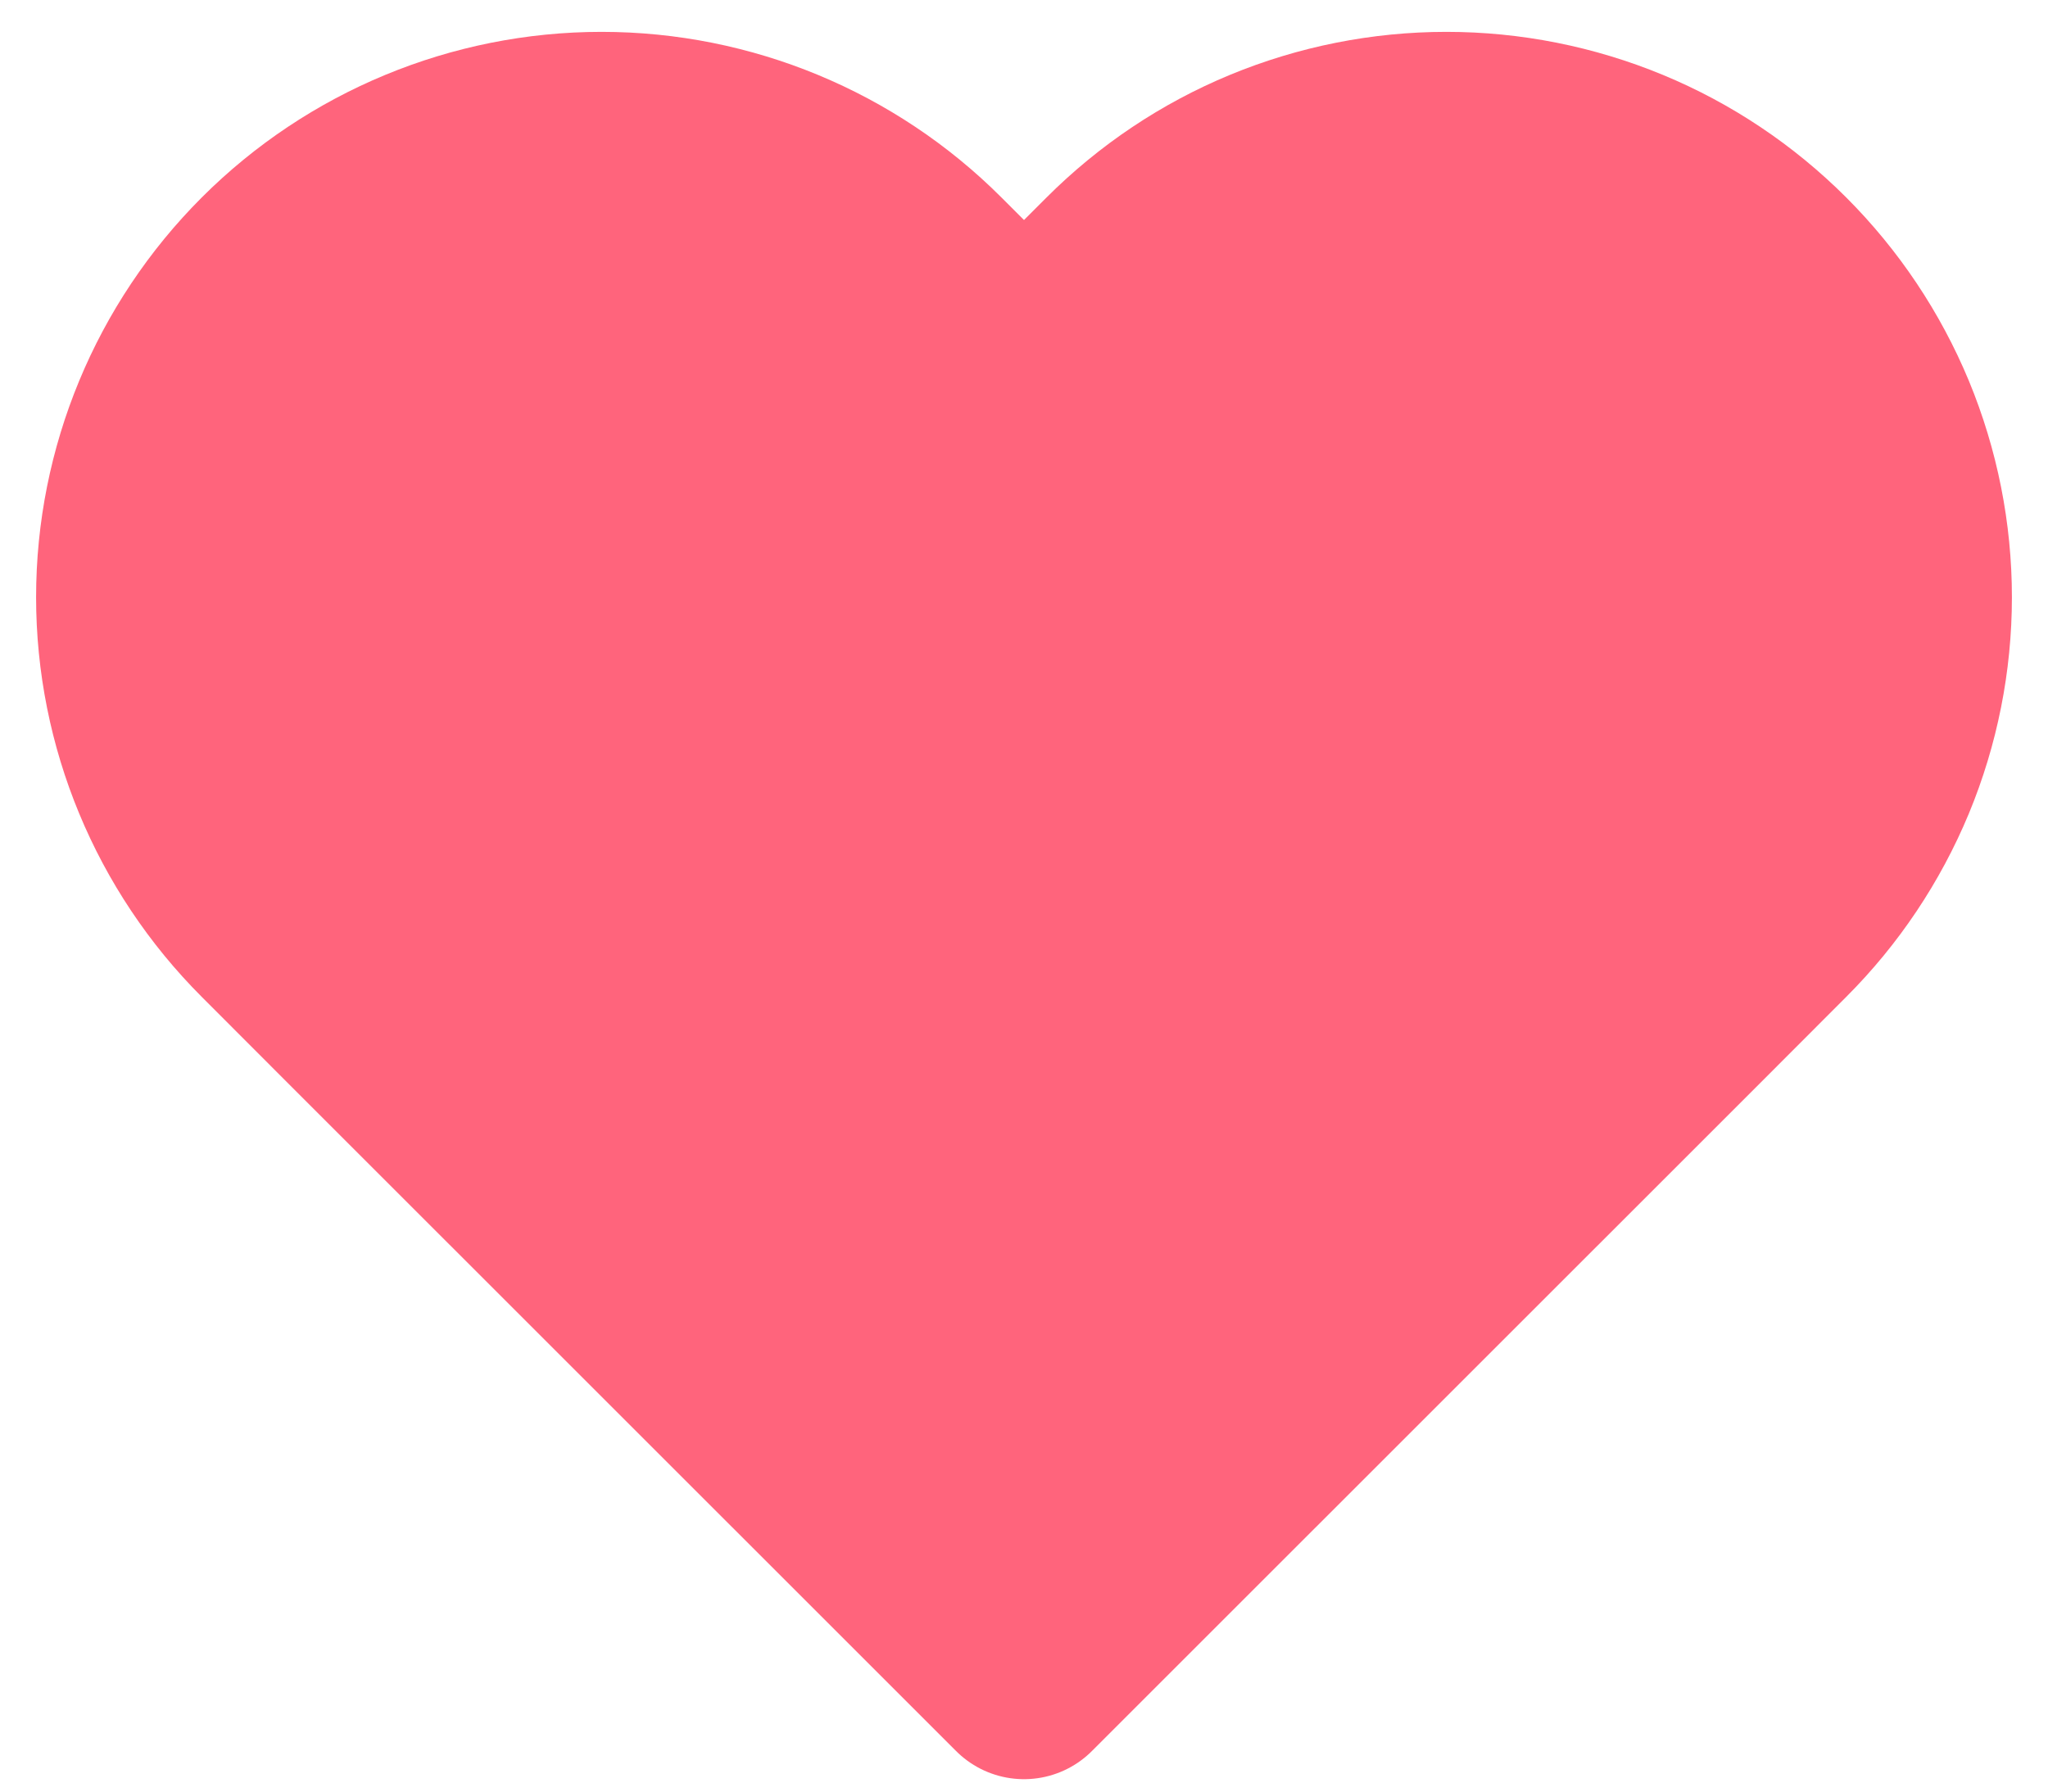 <svg width="16" height="14" viewBox="0 0 16 14" fill="none" xmlns="http://www.w3.org/2000/svg">
<path d="M13.893 2.073C13.553 1.733 13.149 1.462 12.704 1.278C12.259 1.094 11.782 0.999 11.3 0.999C10.818 0.999 10.341 1.094 9.896 1.278C9.451 1.462 9.047 1.733 8.707 2.073L8 2.78L7.293 2.073C6.606 1.386 5.673 0.999 4.7 0.999C3.727 0.999 2.794 1.386 2.107 2.073C1.419 2.761 1.032 3.694 1.032 4.667C1.032 5.639 1.419 6.572 2.107 7.26L2.813 7.967L8 13.153L13.187 7.967L13.893 7.26C14.234 6.919 14.504 6.515 14.689 6.07C14.873 5.625 14.968 5.148 14.968 4.667C14.968 4.185 14.873 3.708 14.689 3.263C14.504 2.818 14.234 2.414 13.893 2.073V2.073Z" fill="#FF647C" stroke="#FF647C" stroke-width="1.5" stroke-linecap="round" stroke-linejoin="round"/>
</svg>
